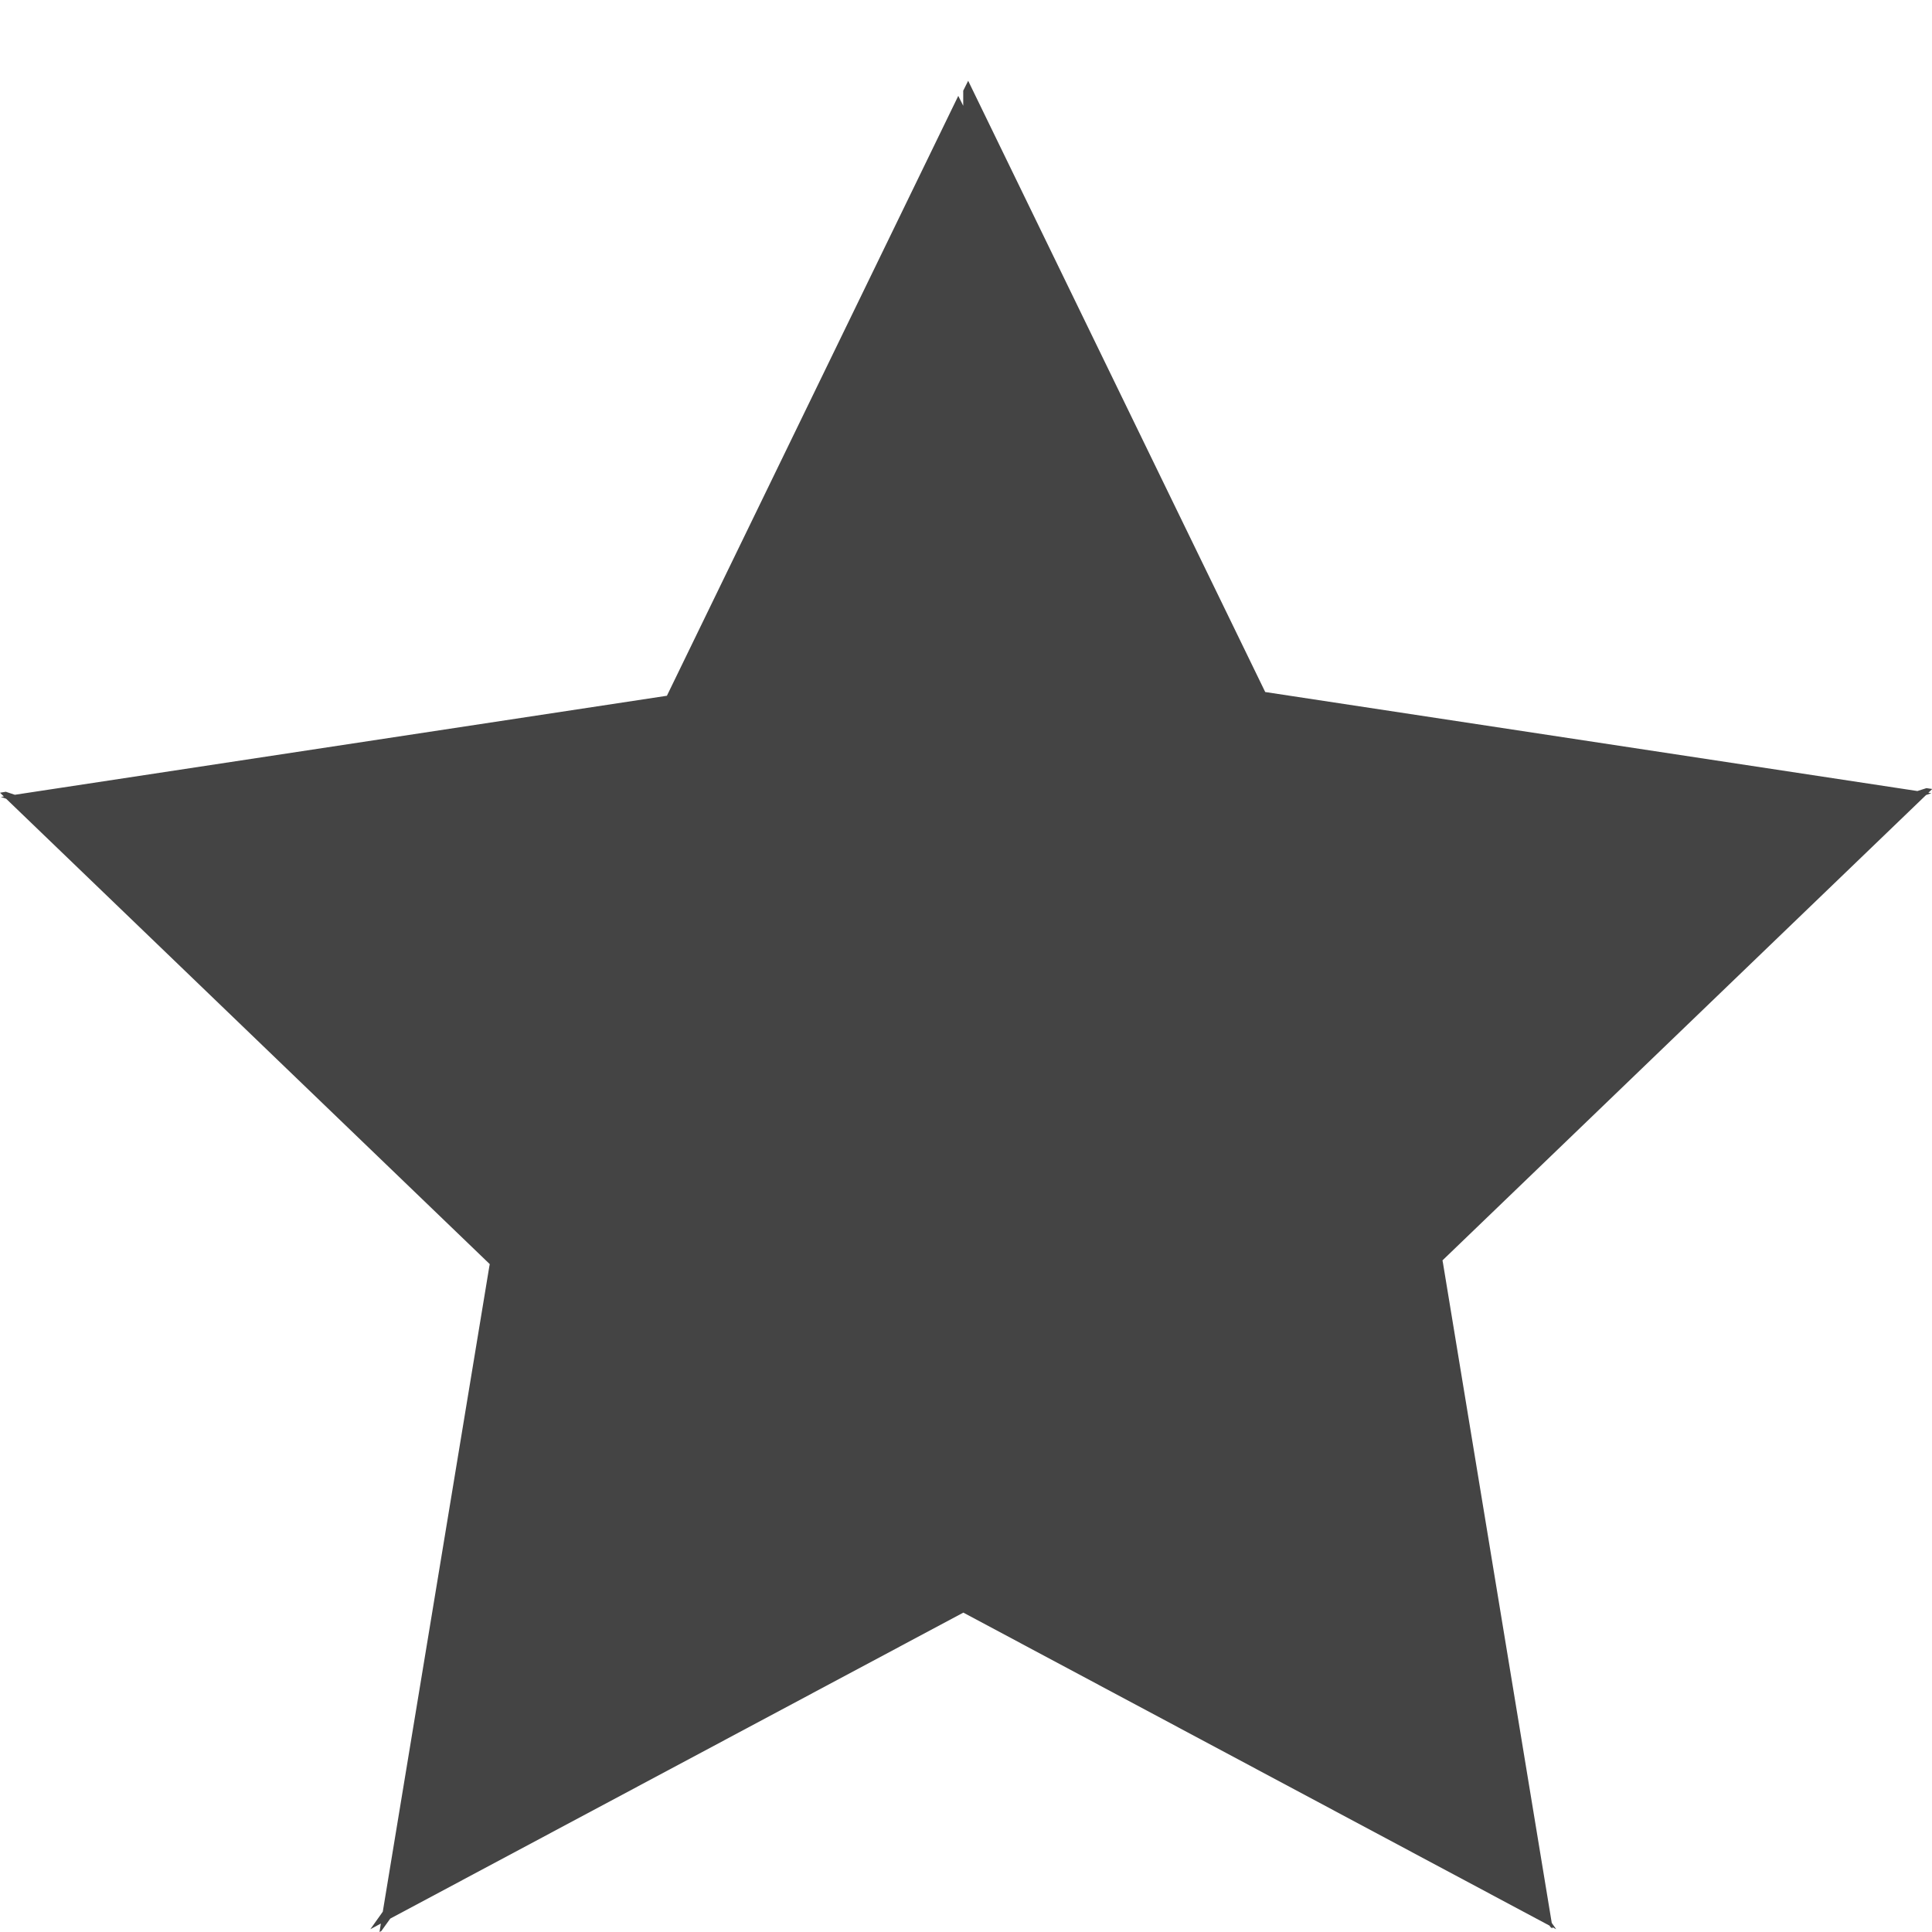 <svg xmlns="http://www.w3.org/2000/svg" width="16" height="16" version="1.1">
 <path fill="#444" d="m 8.018,0.669 -0.041,0.082 v 0.125 L 7.936,0.794 5.523,5.762 0.123,6.582 0.048,6.557 0,6.565 l 0.032,0.031 -0.025,0.004 0.044,0.015 4.005,3.854 -0.004,0.021 L 3.17,15.832 3.067,15.977 3.154,15.93 3.143,16 l 0.015,-0.008 0.074,-0.103 4.746,-2.534 4.854,2.592 0.011,0.015 0.015,0.008 -0.002,-0.01 0.032,0.017 -0.037,-0.052 -0.901,-5.466 -0.004,-0.021 4.005,-3.854 0.044,-0.015 -0.025,-0.004 0.032,-0.031 -0.048,-0.007 -0.075,0.024 -5.401,-0.82 z"/>
</svg>
